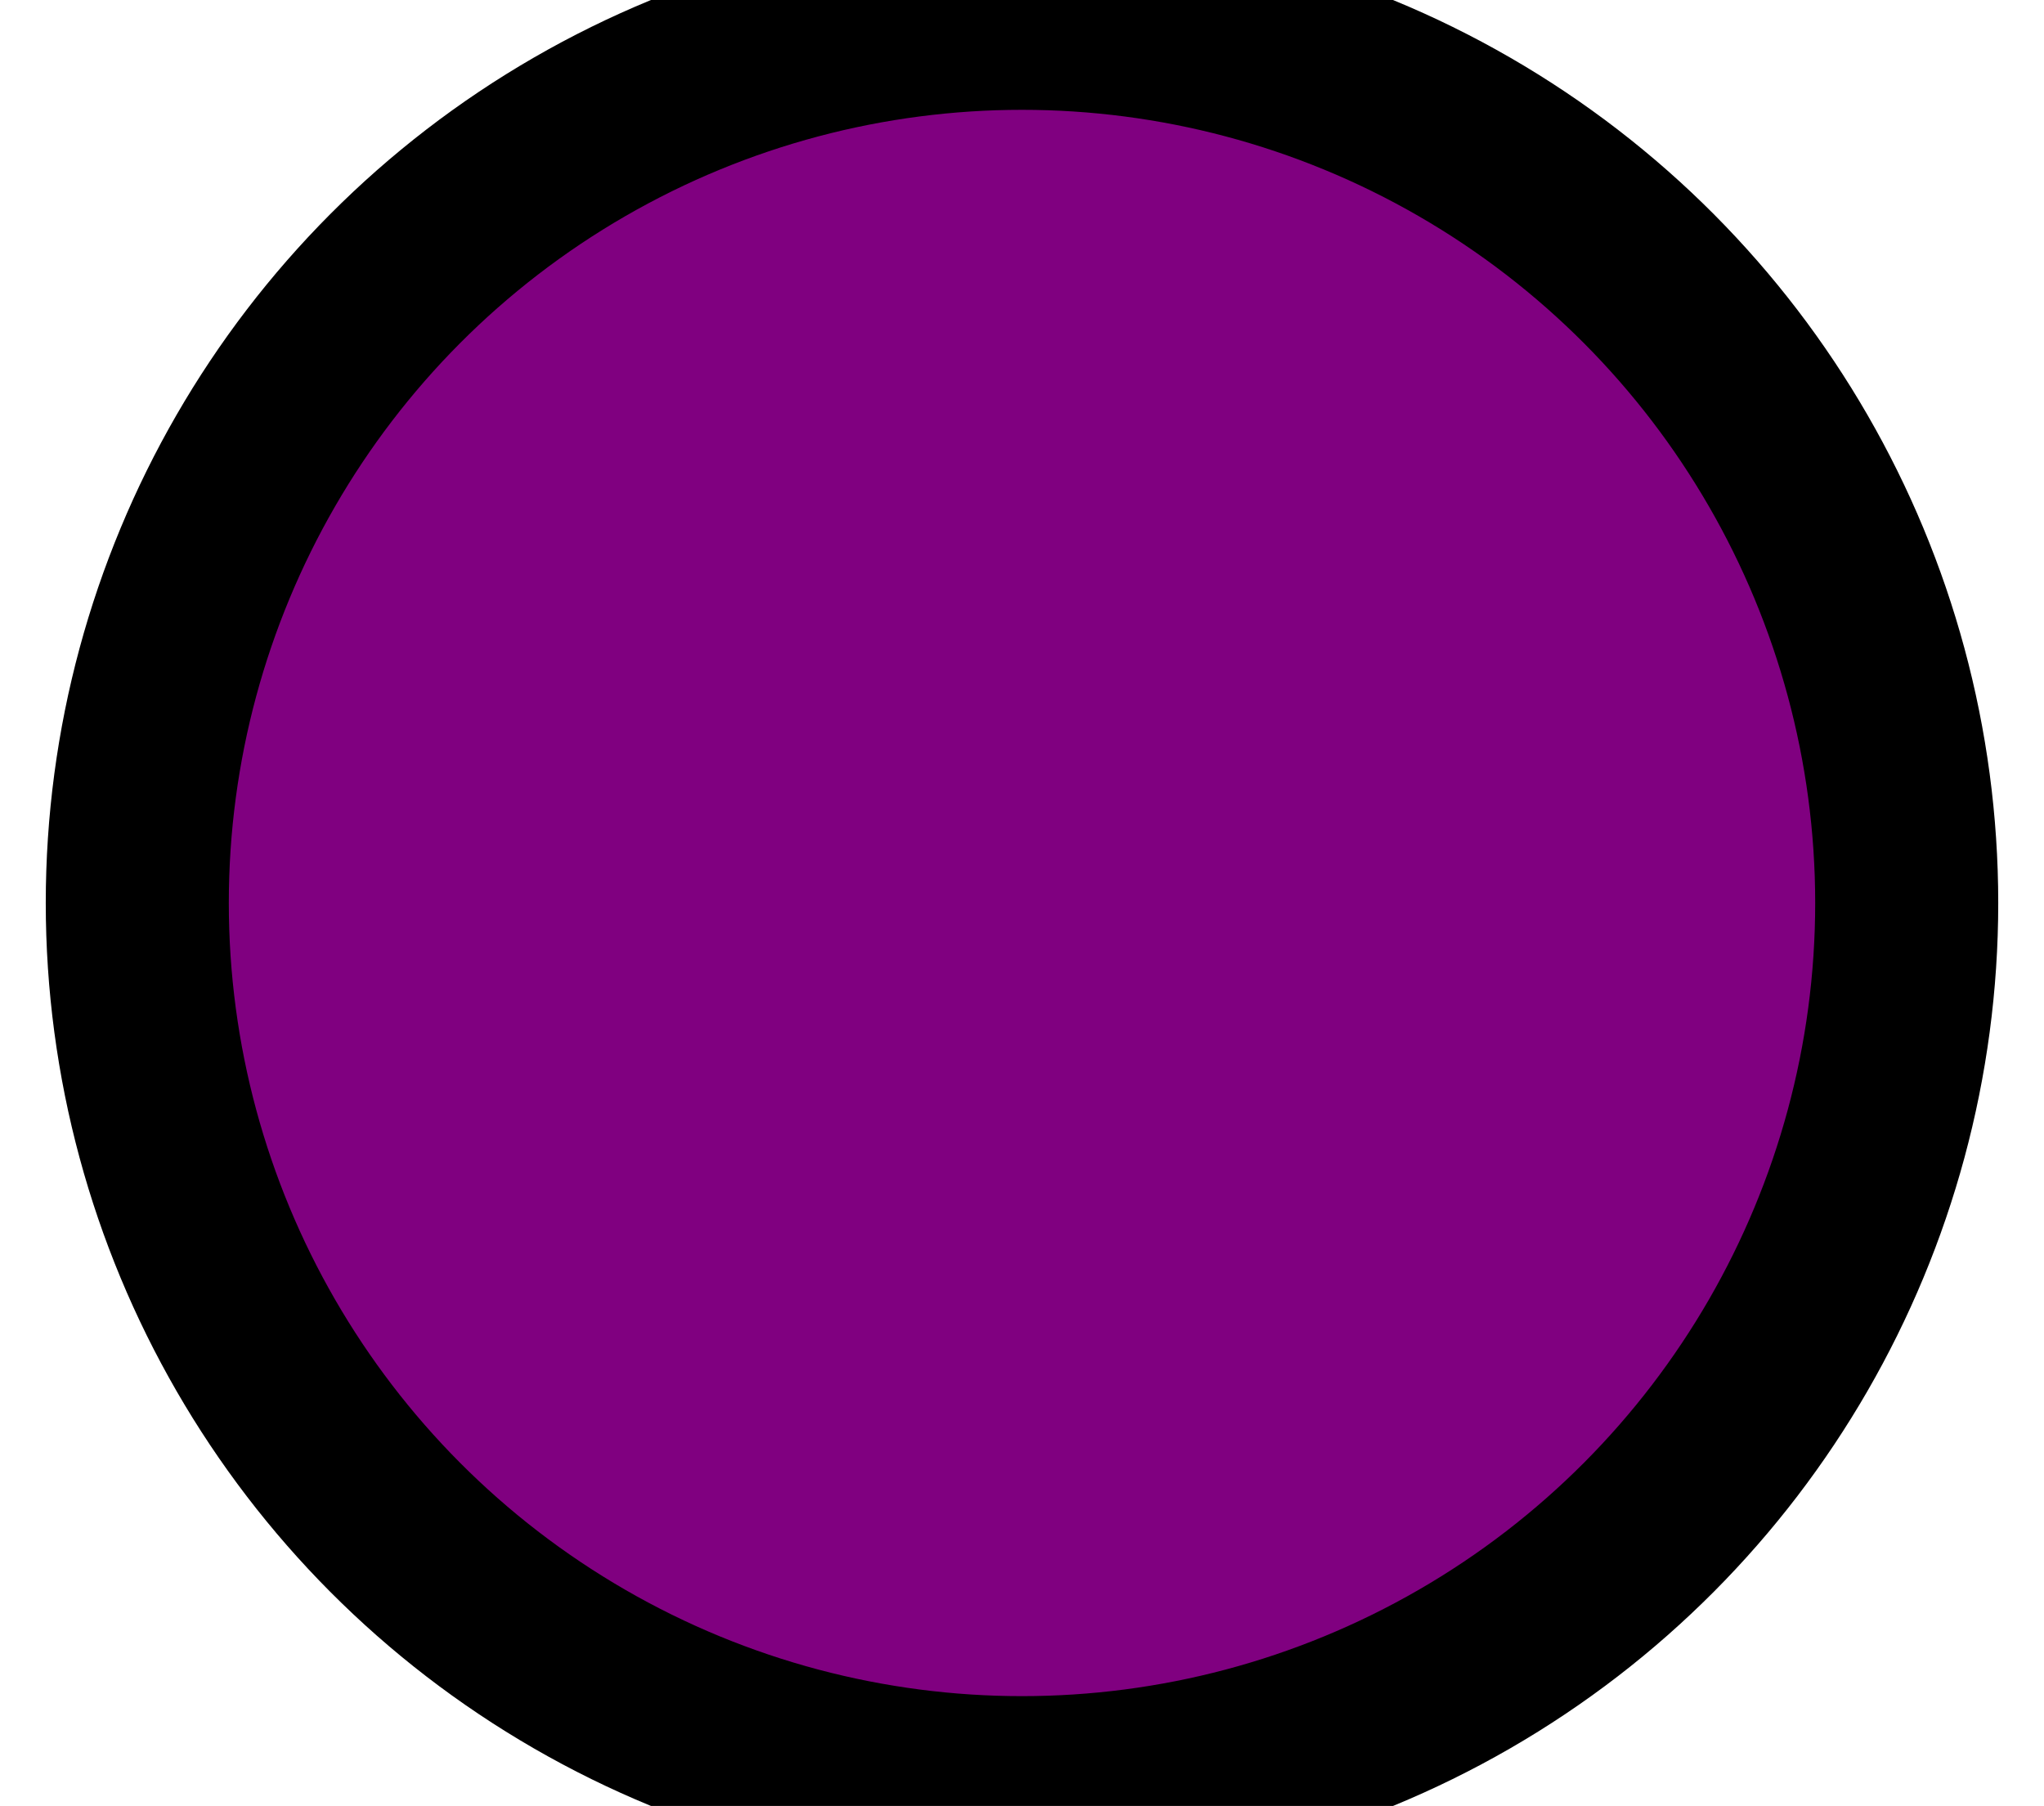 <?xml version="1.0"?>
<!DOCTYPE svg PUBLIC "-//W3C//DTD SVG 1.0//EN"
              "http://www.w3.org/TR/2001/REC-SVG-20010904/DTD/svg10.dtd">
<svg xmlns="http://www.w3.org/2000/svg" width="335" height="296">
  <g>
    <circle cx="50%" cy="50%" r="145" style="fill:purple; stroke:black; stroke-width:30" />
  </g>
</svg>
